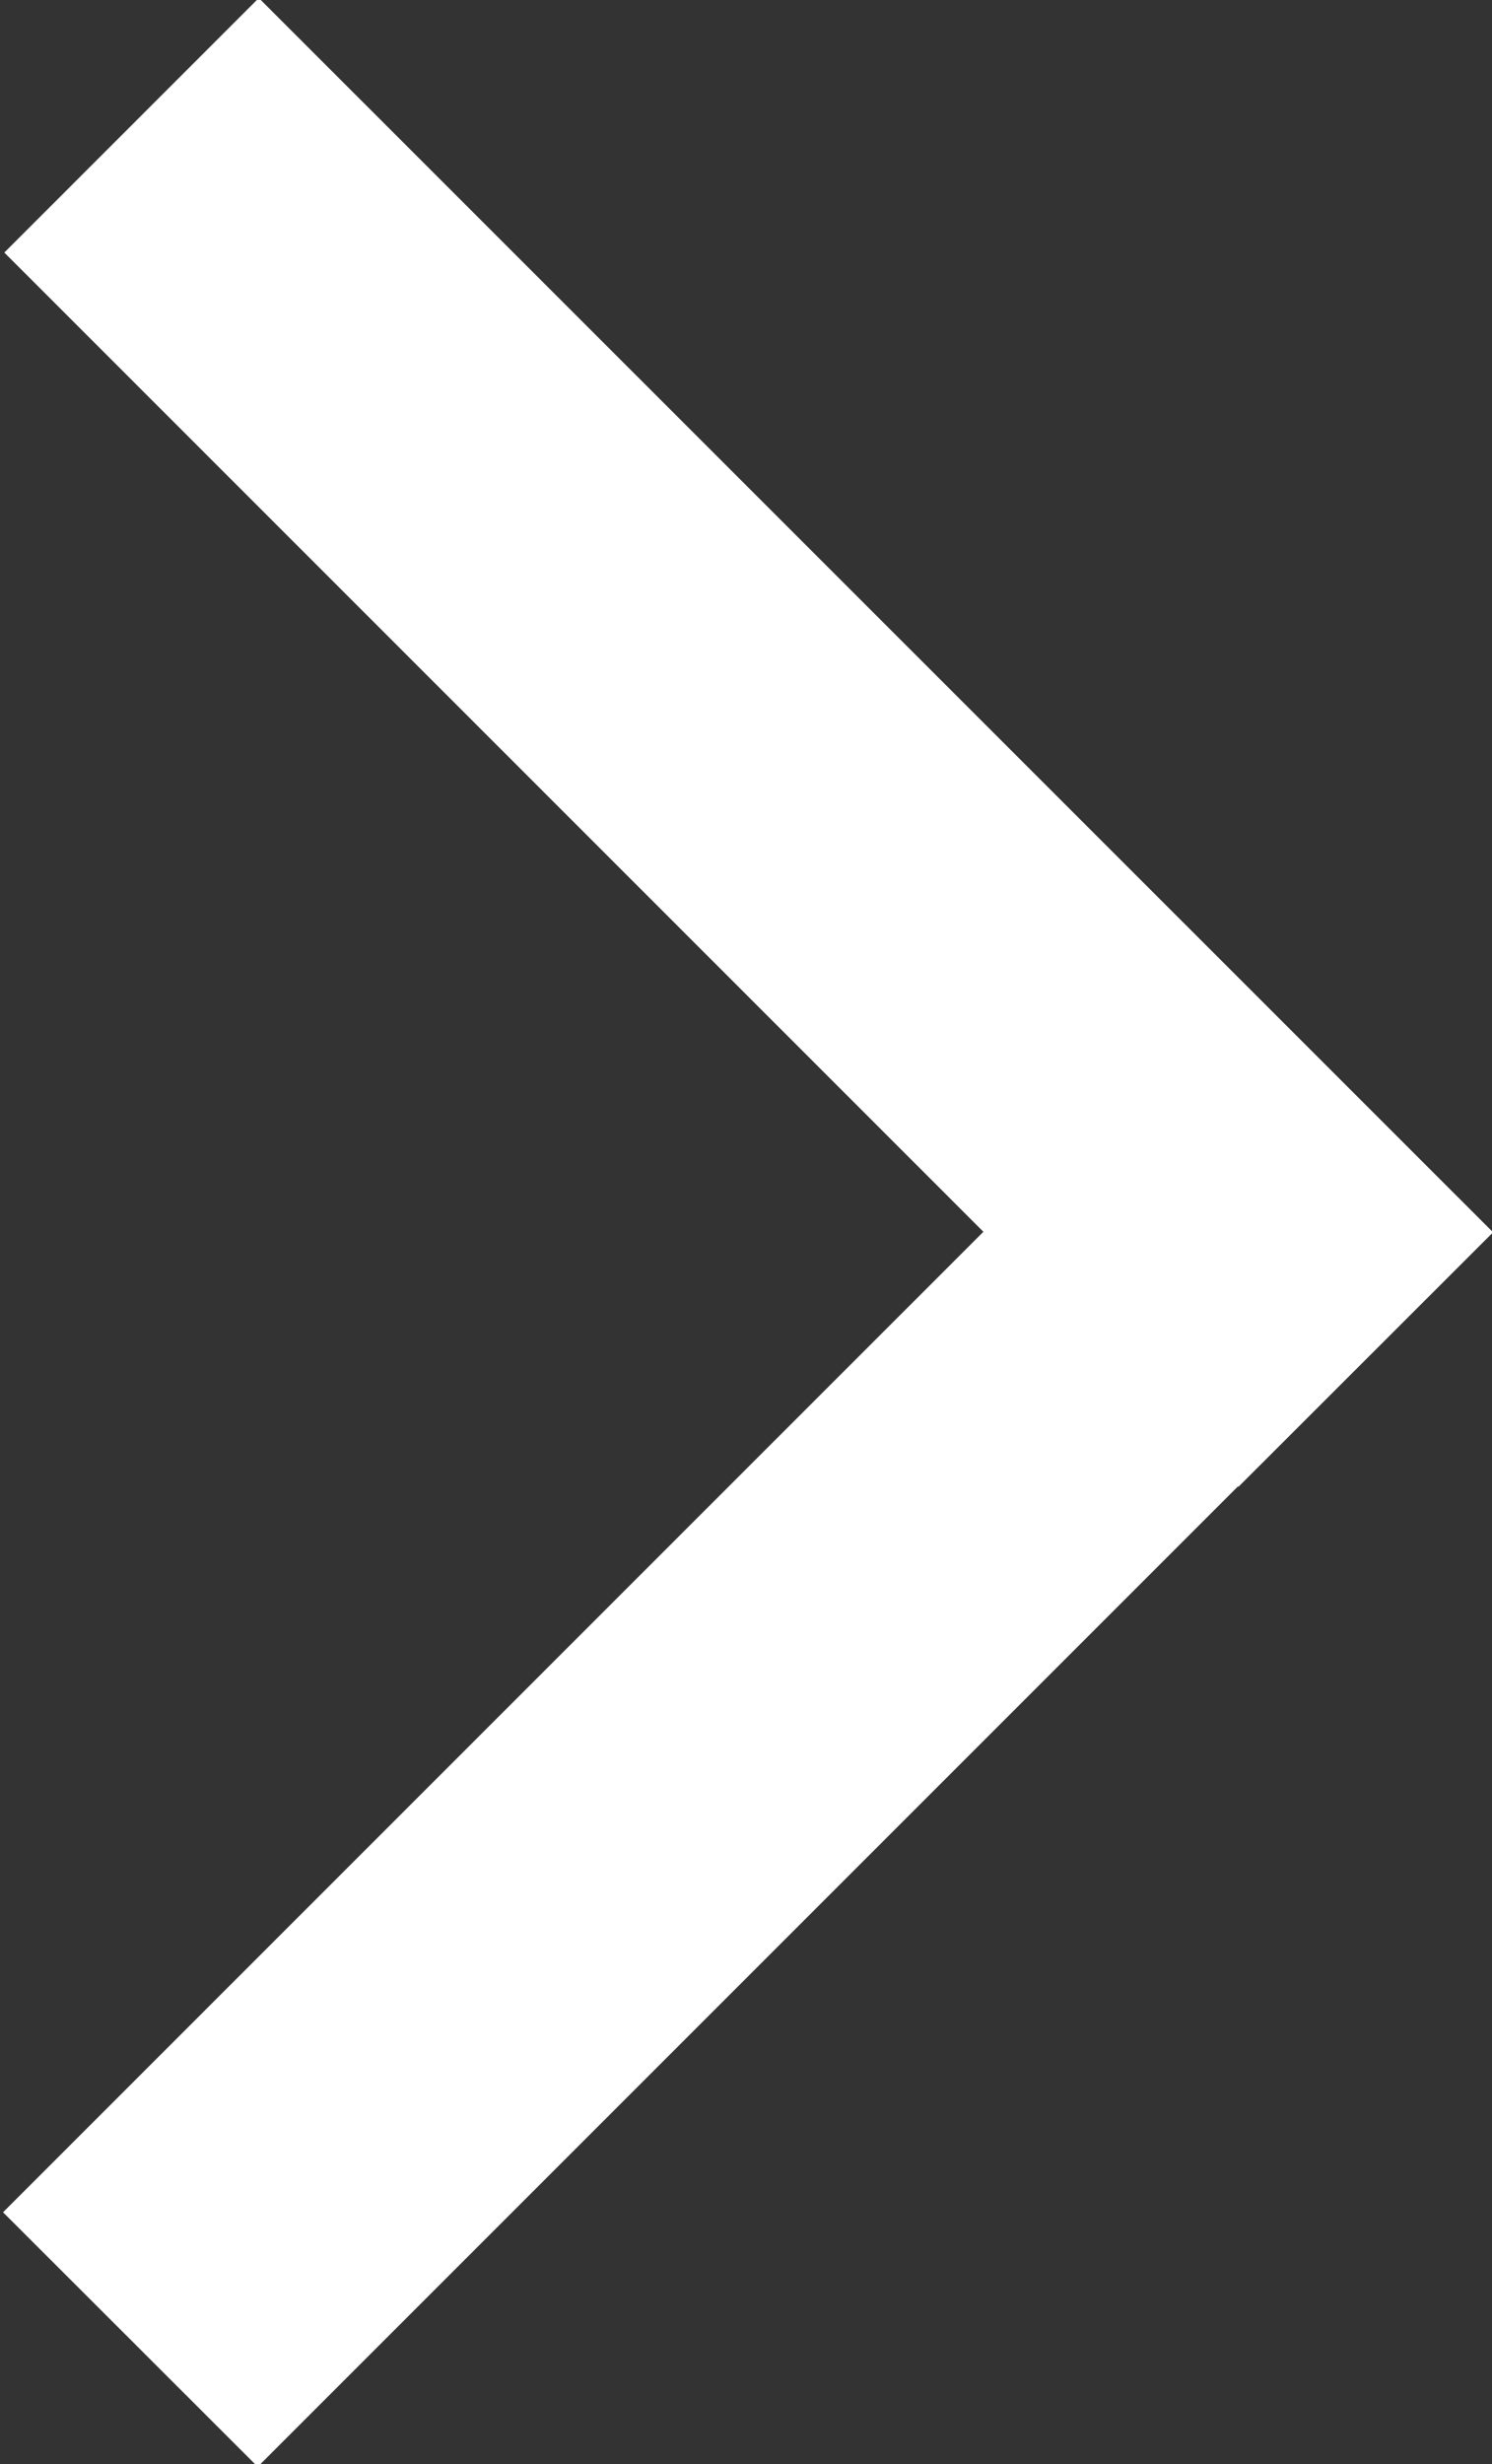 <svg xmlns="http://www.w3.org/2000/svg" xmlns:xlink="http://www.w3.org/1999/xlink" preserveAspectRatio="xMidYMid" width="8.29" height="13.69" viewBox="0 0 8.29 13.69">
  <rect x="0" y="0" width="8.29" height="13.69" fill="#333333" stroke="none"/>
  <defs>
    <style>
      .cls-1 {
        fill: #fff;
        fill-rule: evenodd;
      }
    </style>
  </defs>
  <path d="M6.881,8.260 L6.879,8.257 L1.432,13.704 L0.017,12.290 L5.464,6.843 L0.024,1.403 L1.438,-0.011 L8.296,6.846 L6.881,8.260 Z" class="cls-1"/>
</svg>
